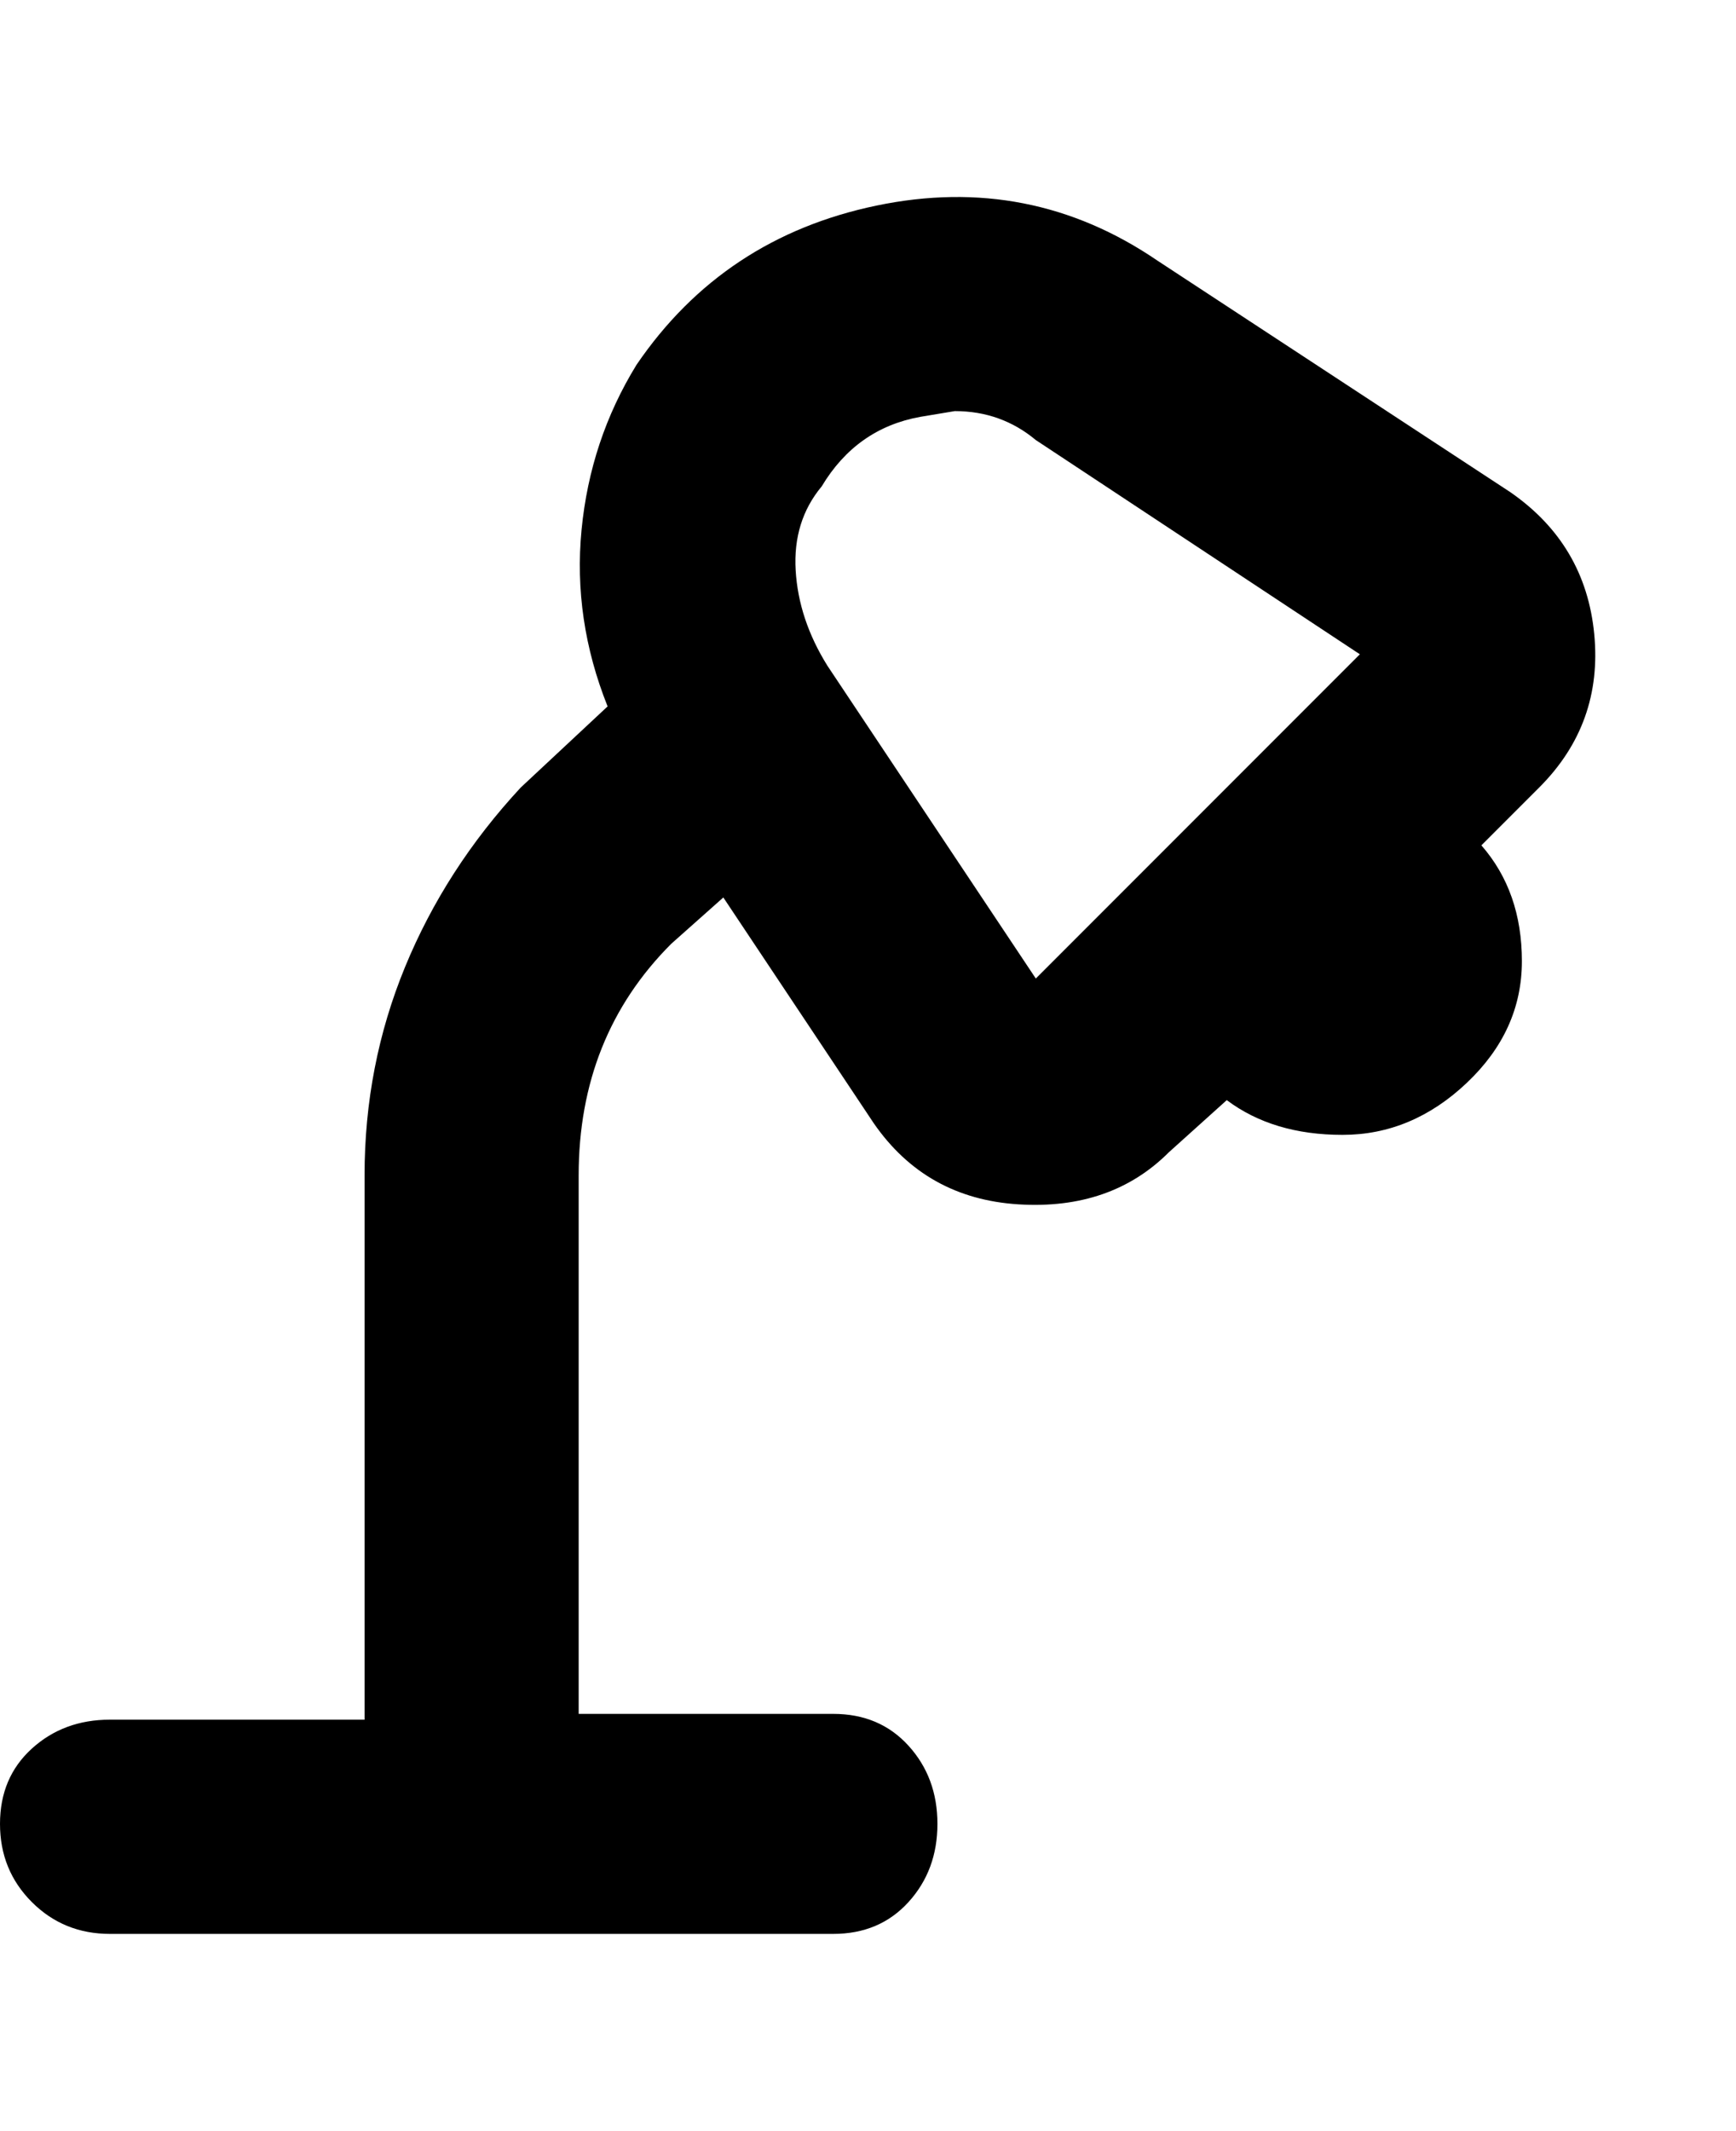 <svg viewBox="0 0 300 368" xmlns="http://www.w3.org/2000/svg"><path d="M175 209q1 0 0 0zm91-73l-10 10q7 8 7 20t-9.5 21q-9.5 9-21.5 9t-20-6l-10 9q-10 10-26 9t-25-14l-26-39-9 8q-16 16-16 40v93h44q8 0 13 5.5t5 13.5q0 8-5 13.5t-13 5.5H19q-8 0-13.5-5.5T0 315q0-8 5.5-13t13.5-5h44v-94q0-19 7-36t20-31l15-14q-6-15-4.5-30.5T110 63q15-22 41.5-27.5T200 45l61 40q13 9 14.5 24.5T266 136zm-31-23l-56-37q-6-5-14-5l-6 1q-11 2-17 12-5 6-4.5 14.5T143 115l36 54 56-56z"/></svg>